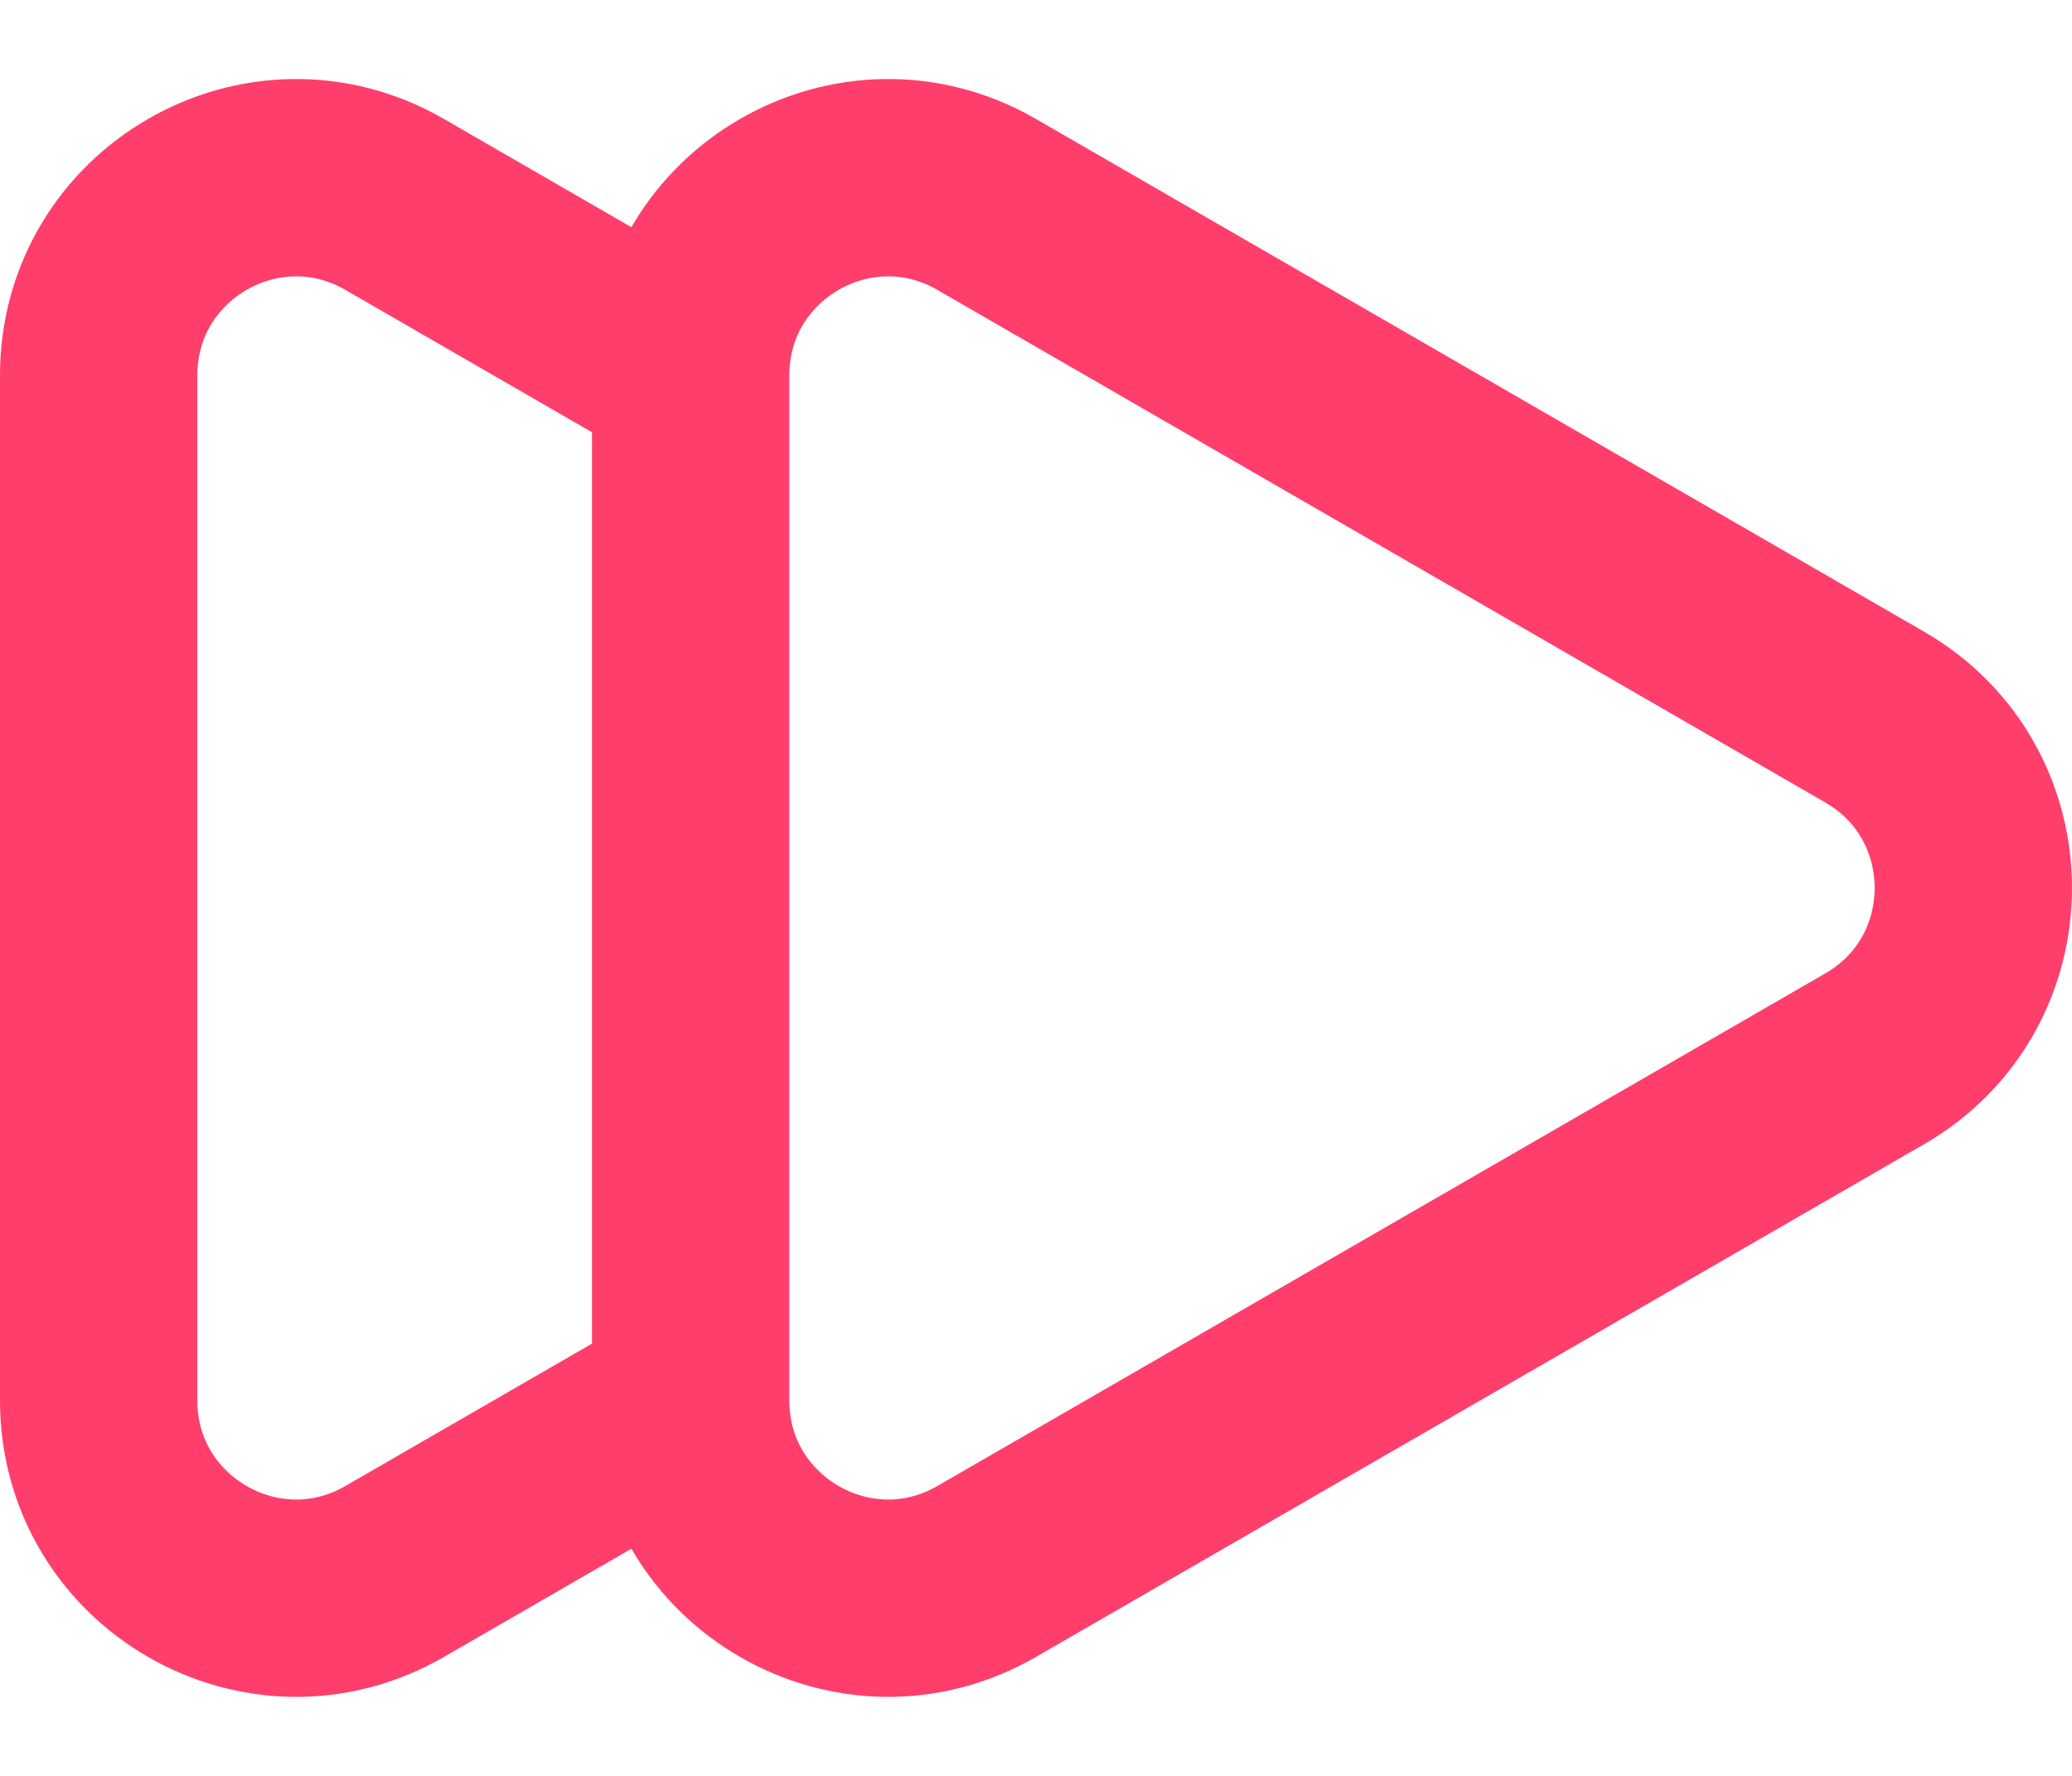 <svg width="21" height="18" viewBox="0 0 21 18" fill="none" xmlns="http://www.w3.org/2000/svg">
<path d="M7 14.196L4 15.928C2.667 16.698 1 15.736 1 14.196V3.804C1 2.264 2.667 1.302 4 2.072L7 3.804M7 14.196V3.804M7 14.196C7 15.736 8.667 16.698 10 15.928L19 10.732C20.333 9.962 20.333 8.038 19 7.268L10 2.072C8.667 1.302 7 2.264 7 3.804" stroke="#FF3E6C" stroke-width="2" stroke-linejoin="round"/>
</svg>
